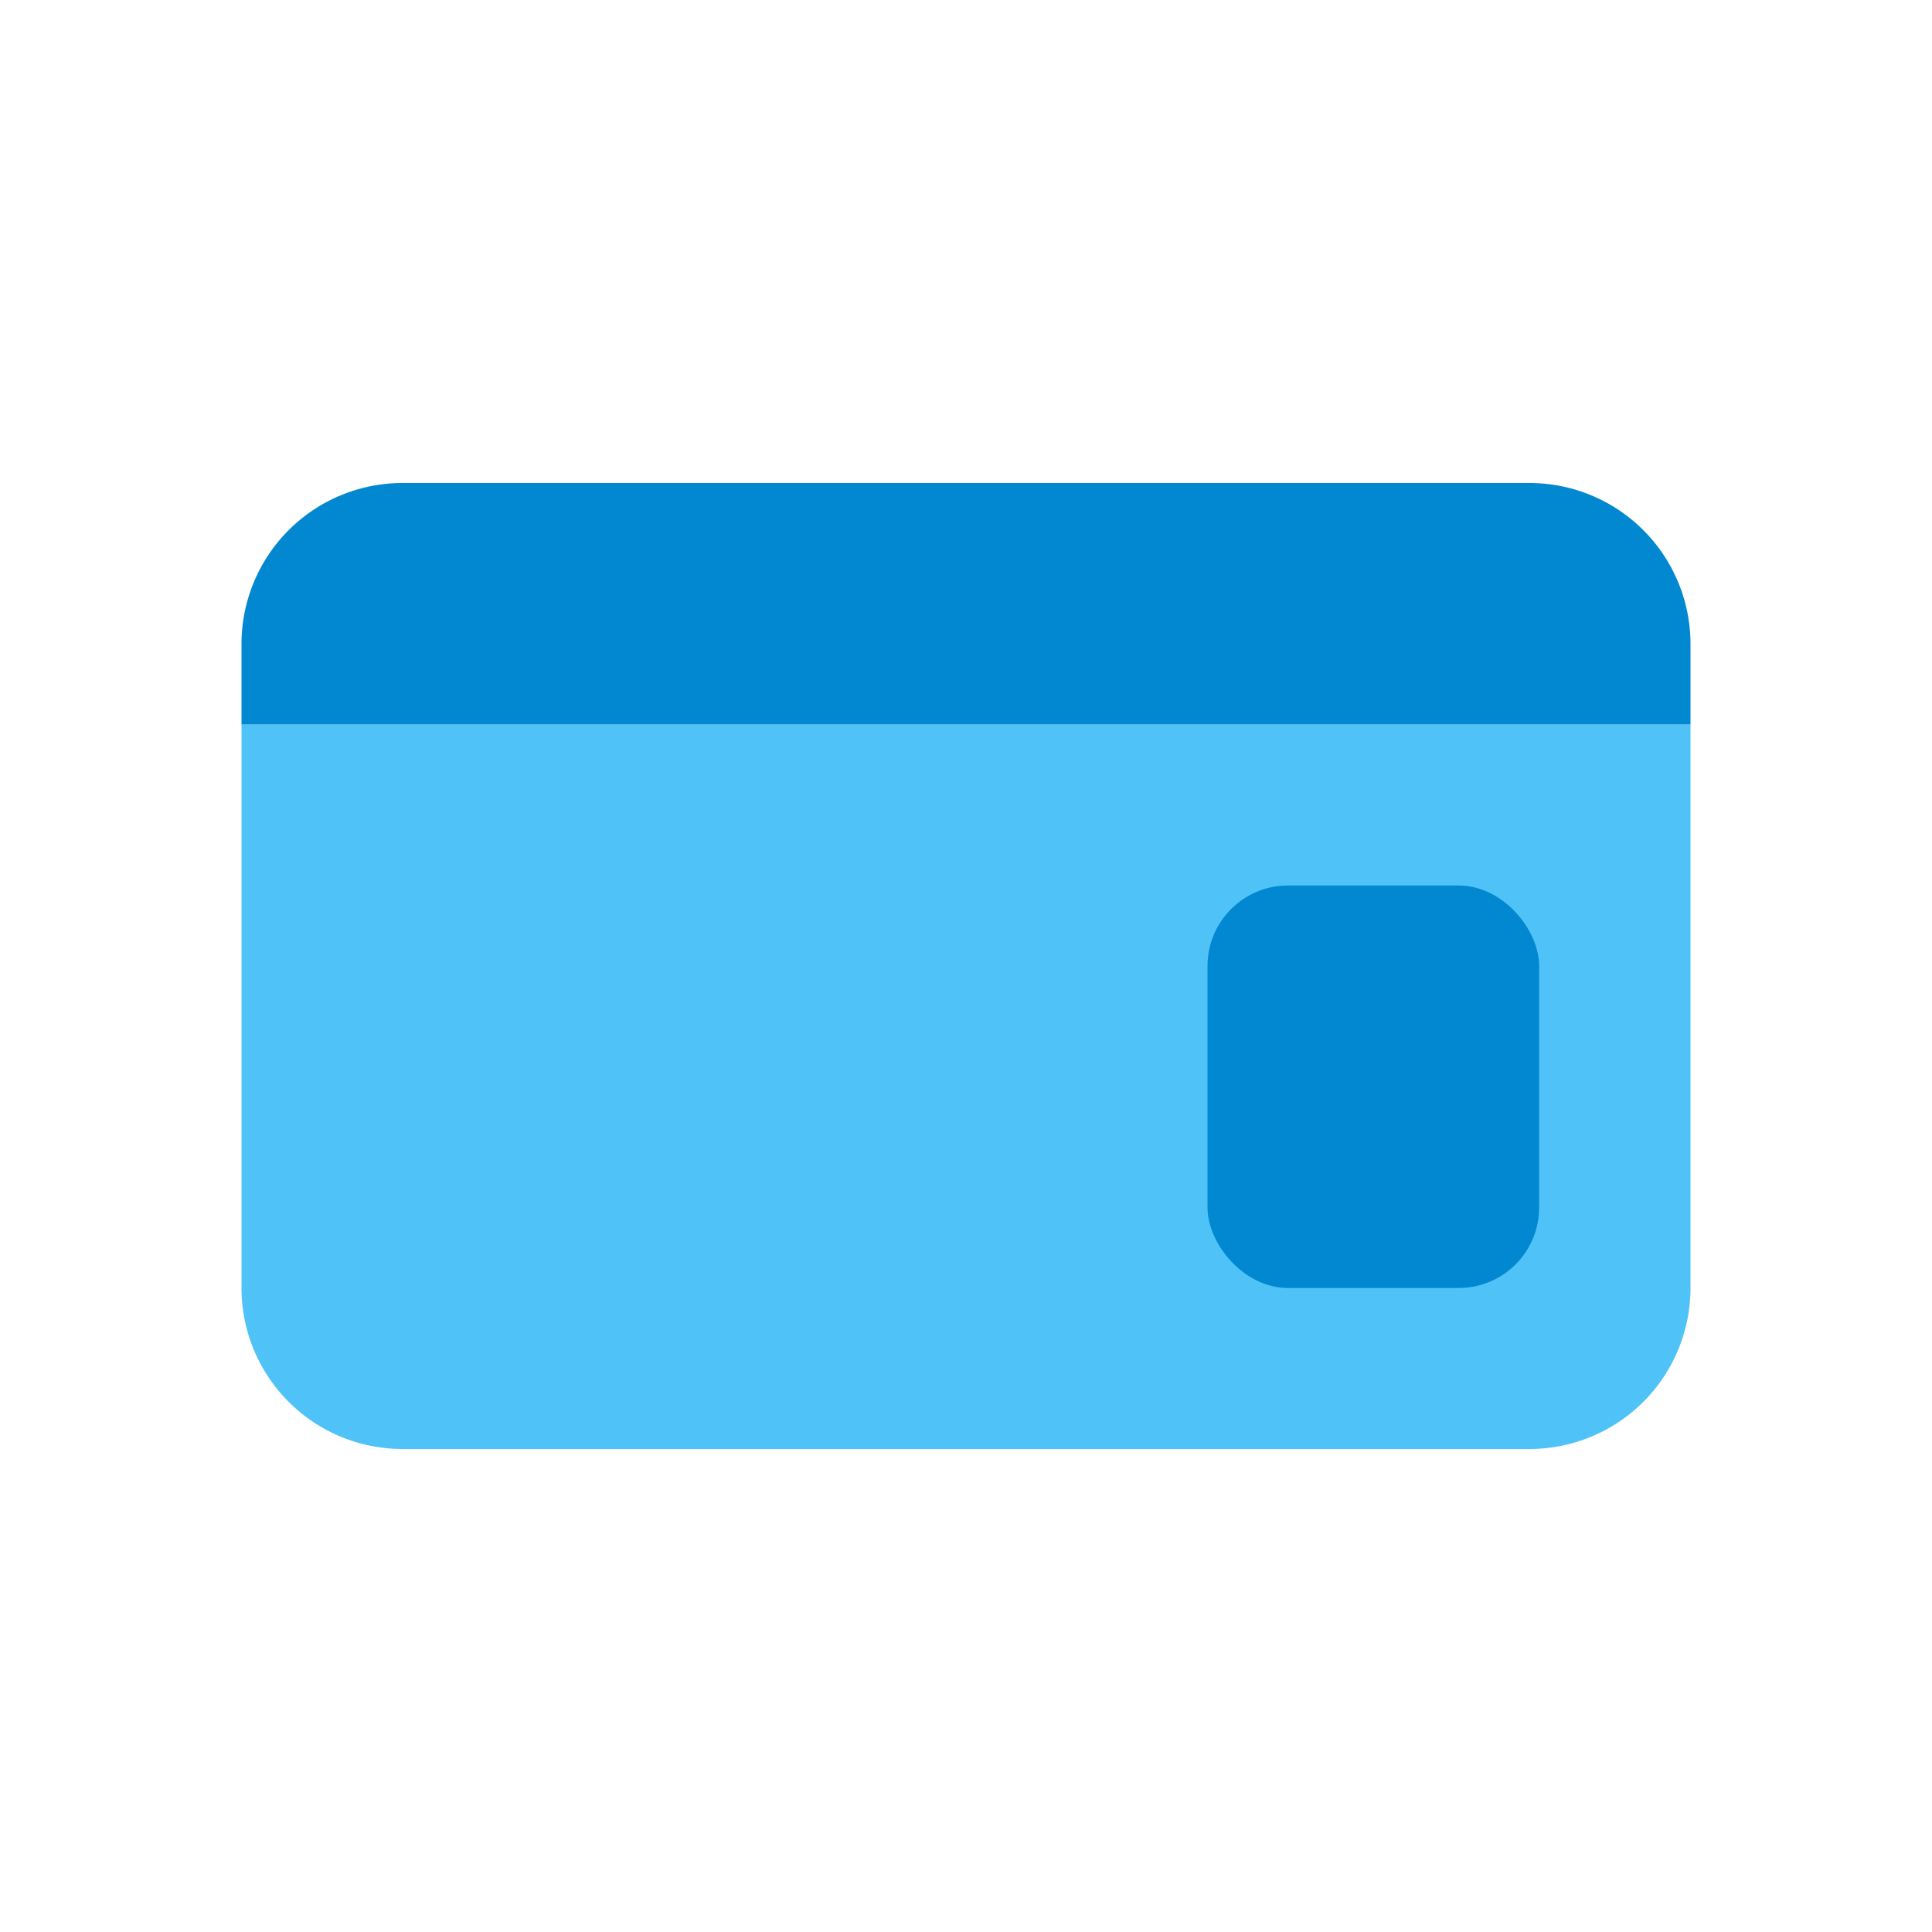 <svg viewBox="0 0 24 24" xmlns="http://www.w3.org/2000/svg"><path d="m3 9h18a0 0 0 0 1 0 0v7a2 2 0 0 1 -2 2h-14a2 2 0 0 1 -2-2v-7a0 0 0 0 1 0 0z" fill="#4fc3f7"/><path d="m5 6h14a2 2 0 0 1 2 2v1a0 0 0 0 1 0 0h-18a0 0 0 0 1 0 0v-1a2 2 0 0 1 2-2z" fill="#0288d1"/><rect fill="#0288d1" height="5" rx="1" width="4.12" x="15" y="11"/><path d="m0 0h24v24h-24z" fill="none"/></svg>